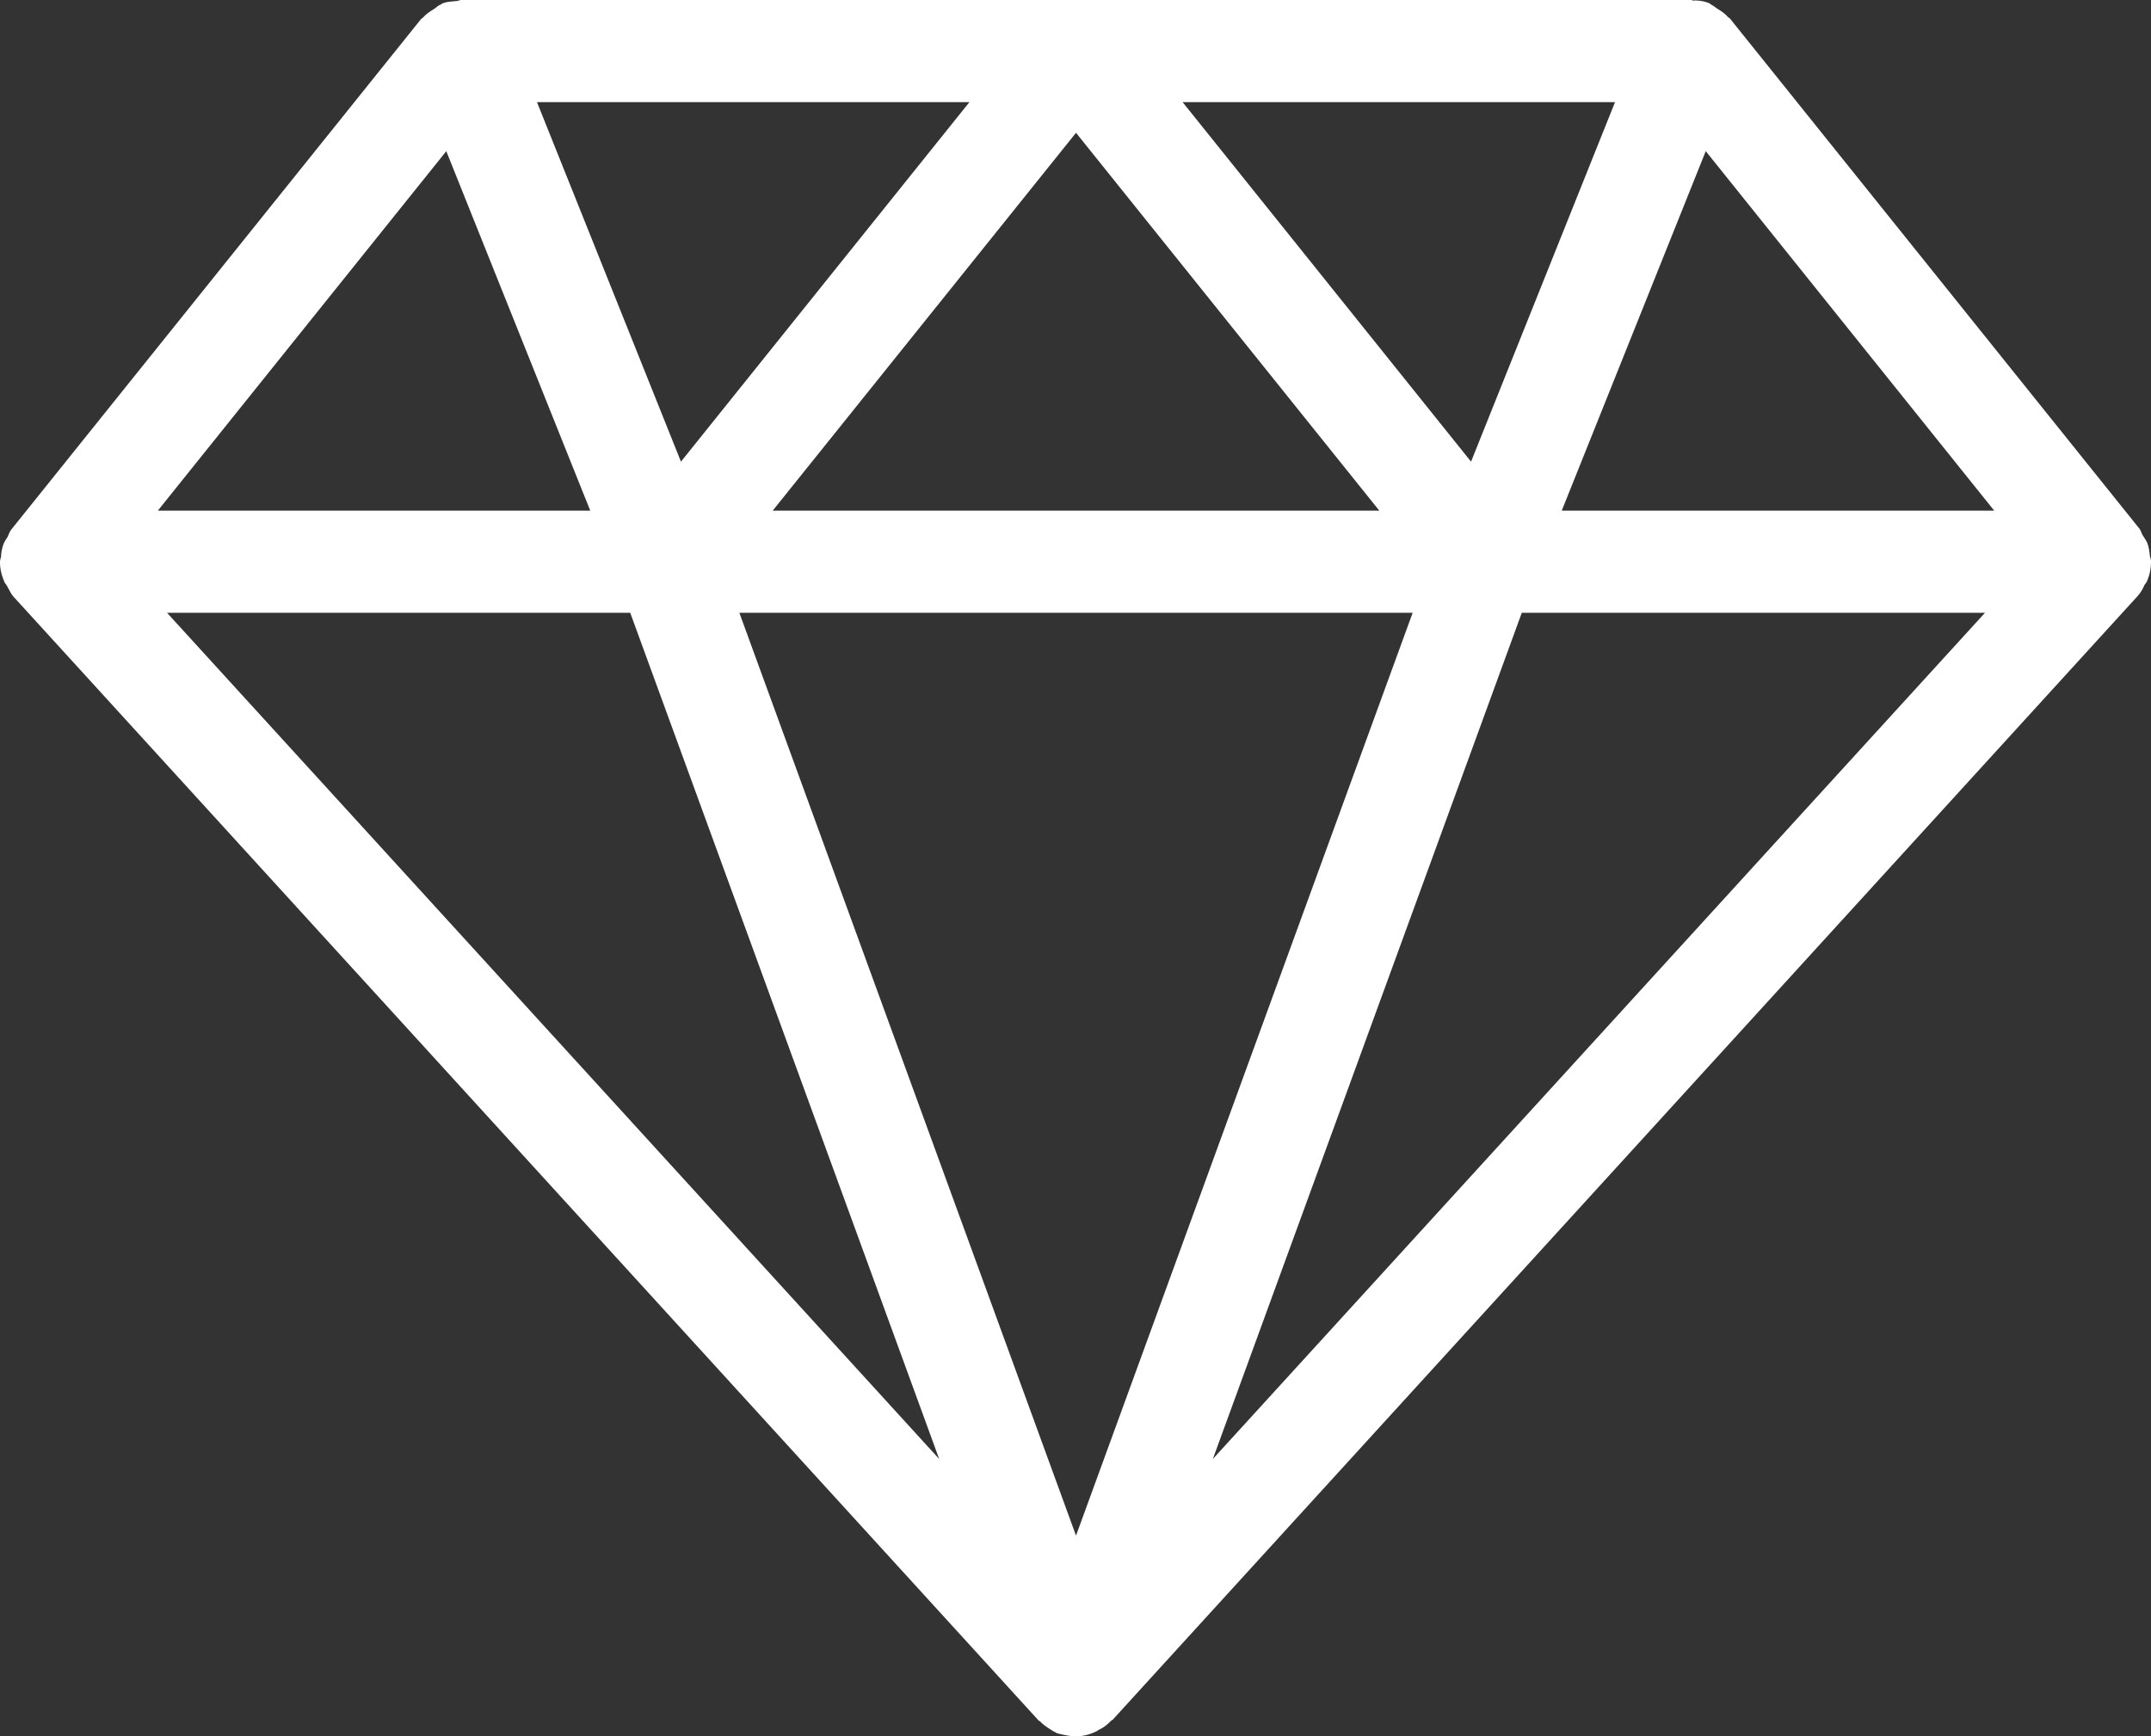 <svg width="109" height="88" fill="none" xmlns="http://www.w3.org/2000/svg"><rect width="100%" height="100%" fill="#333333" stroke="none"/><path d="M.208 29.454c.026.104.104.155.156.259.103.181.181.362.311.518l51.93 56.94c.026.052.103.052.13.104.181.181.389.31.597.44.078.052.155.078.233.13.312.077.623.155.961.155.337 0 .65-.078.935-.207.078-.026.156-.078.233-.13.234-.103.416-.258.598-.44.051-.051.103-.051.13-.103l51.929-56.941a2.08 2.08 0 00.311-.518c.052-.078.13-.155.156-.259.13-.31.182-.62.182-.931v-.026a.753.753 0 00-.052-.233c-.026-.233-.052-.466-.13-.673-.052-.13-.13-.233-.207-.363-.078-.103-.104-.232-.182-.362L87.657.932c-.026-.026-.078-.052-.104-.078-.156-.181-.363-.31-.571-.44a2.16 2.16 0 00-.312-.207c-.026-.026-.052-.052-.078-.052a1.925 1.925 0 00-.752-.13C85.814.053 85.761 0 85.683 0H23.368c-.078 0-.155.052-.233.052-.234.026-.494.026-.727.13-.026 0-.052.05-.078.05-.13.053-.208.13-.312.208-.208.13-.415.259-.571.44-.026.026-.078.052-.104.078L.571 26.84c-.078.104-.13.233-.182.362-.077.13-.155.233-.207.363a2.06 2.06 0 00-.13.673.747.747 0 00-.052.233v.026c0 .336.078.646.208.957zm8.257 1.605h23.472l15.656 42.887L8.465 31.059zm46.061 46.77l-17.059-46.77h34.118l-17.059 46.77zm6.933-3.883l15.656-42.887h23.472L61.459 73.946zM86.437 7.66l14.618 18.221H79.14l7.297-18.22zM81.84 5.176l-7.296 18.222L59.927 5.176H81.84zM69.897 25.882H39.155L54.526 6.73l15.371 19.153zM49.125 5.176L34.507 23.398 27.211 5.176h21.914zm-26.51 2.485l7.296 18.221H7.997l14.618-18.22z" fill="#fff"/></svg>